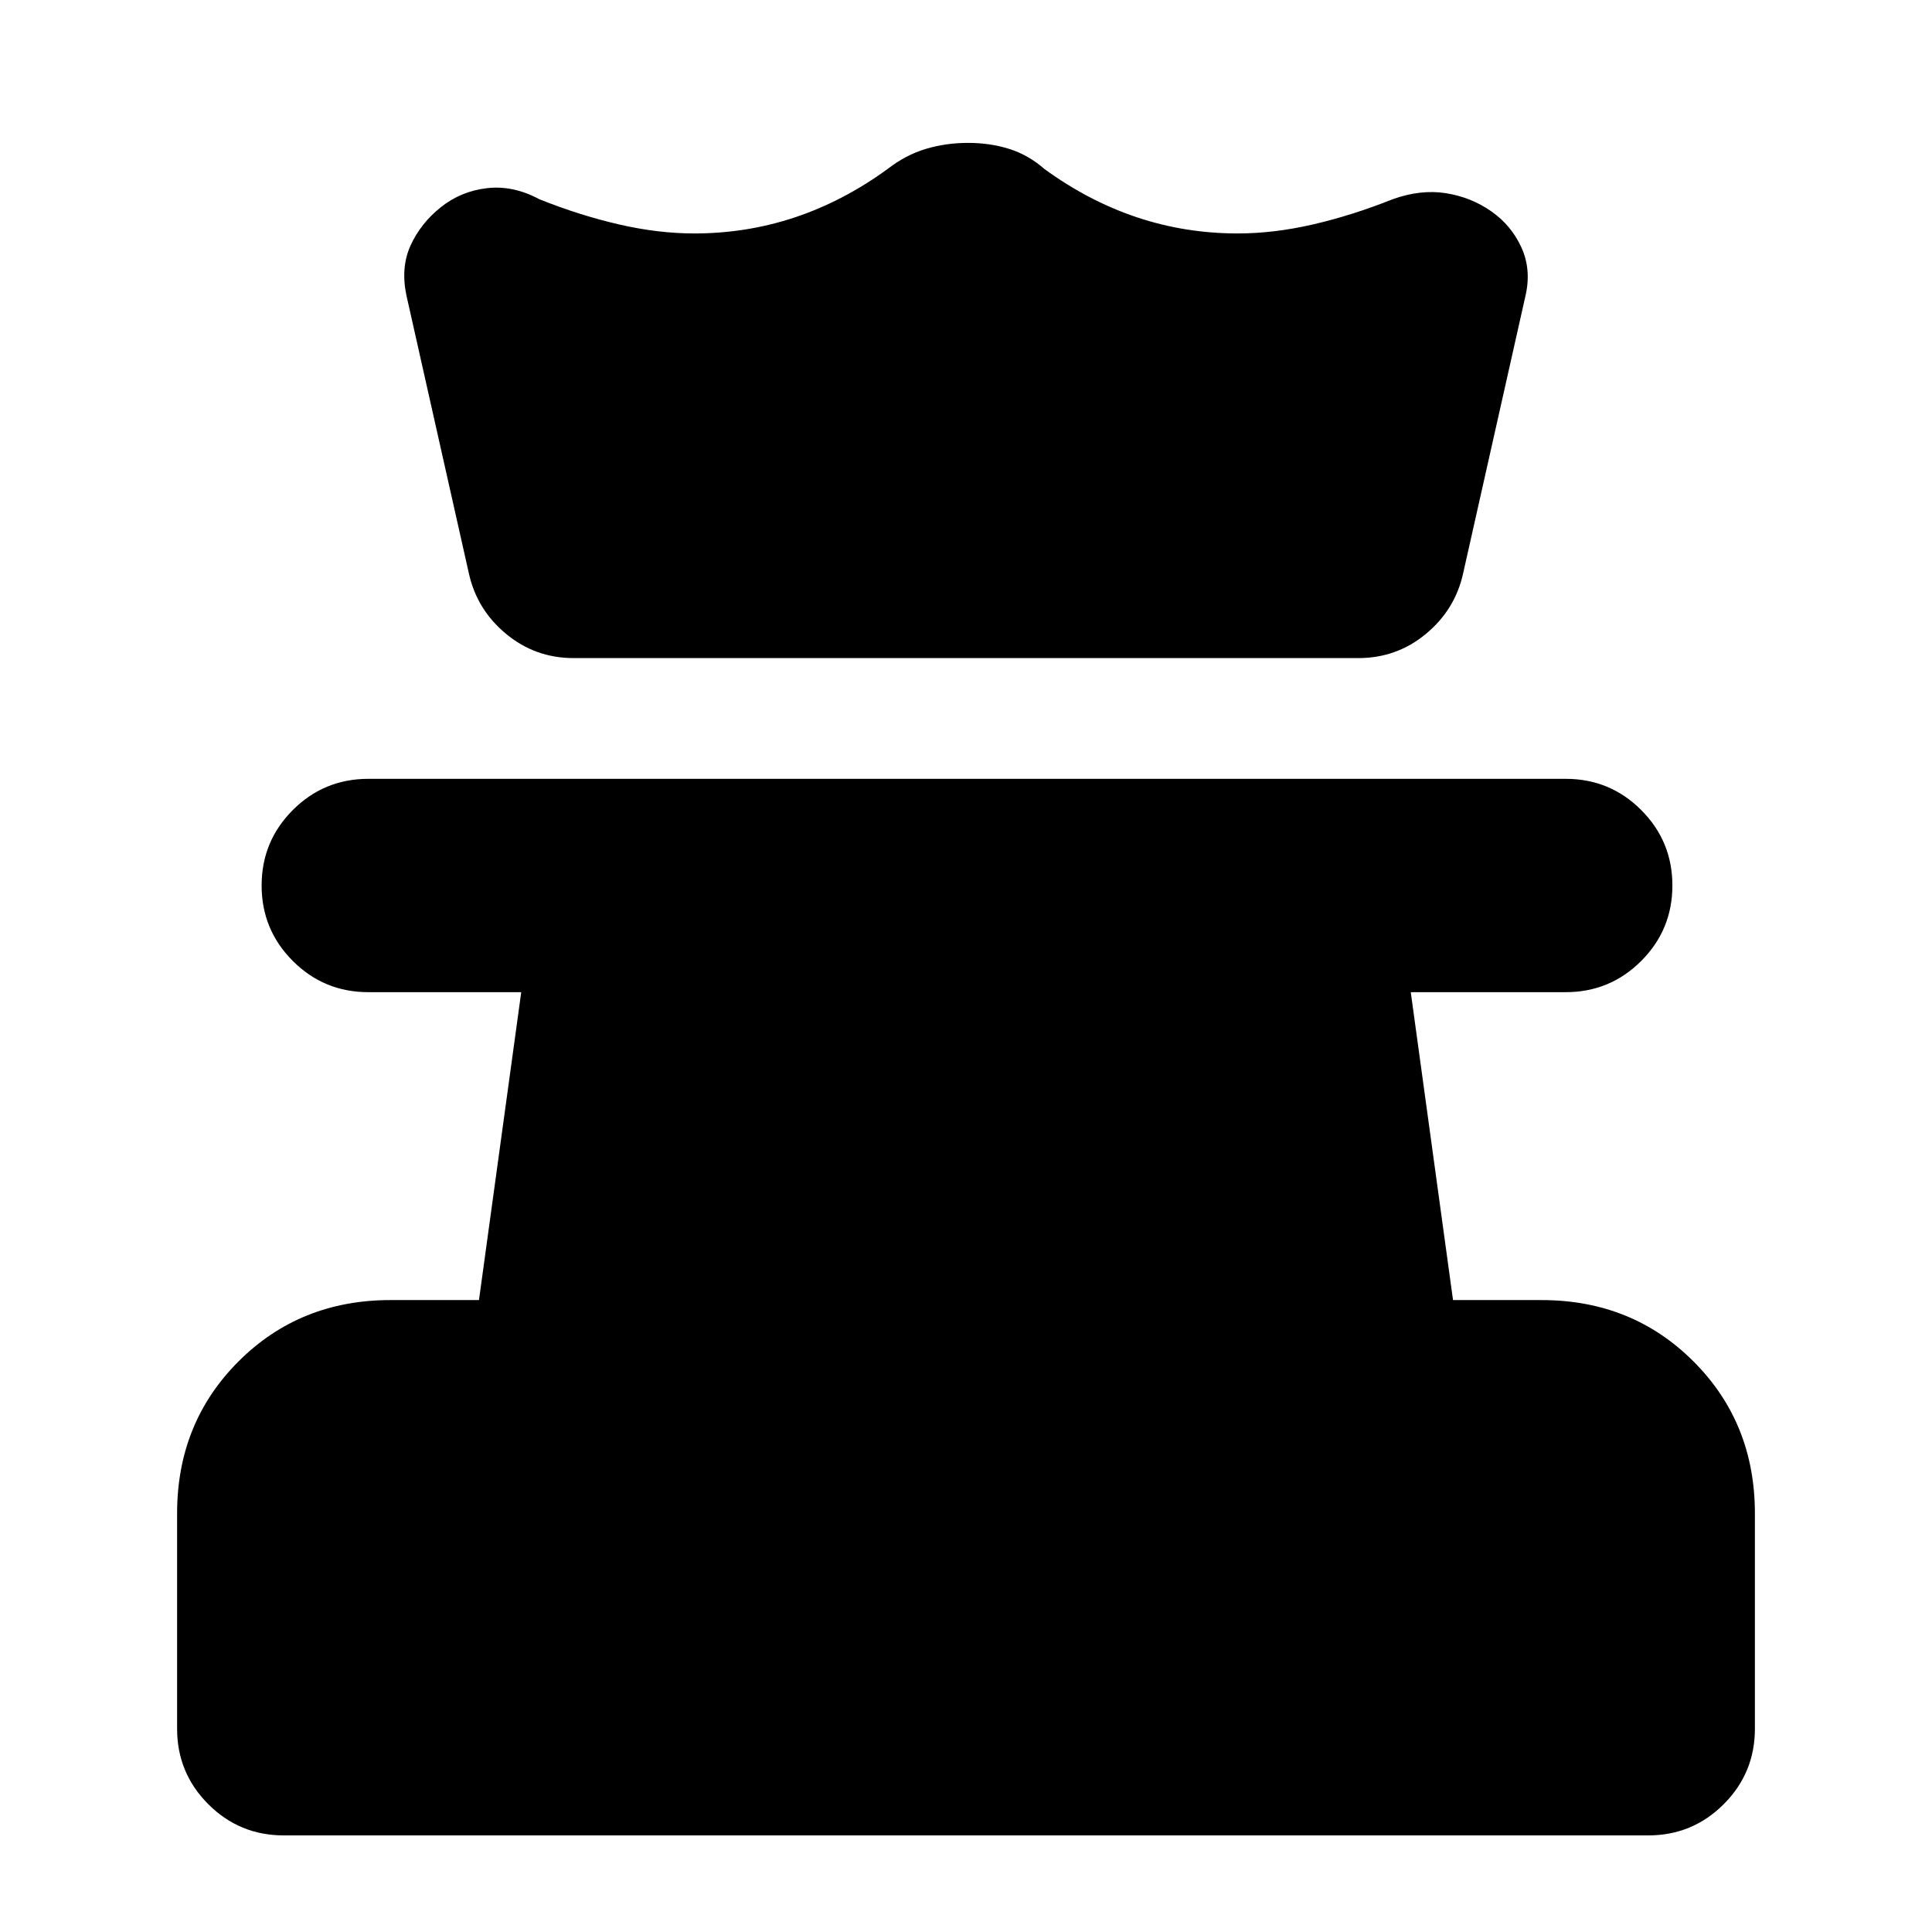 <svg xmlns="http://www.w3.org/2000/svg" height="24" viewBox="0 -960 960 960" width="24"><path d="M141-48q-22 0-37.5-15.5T88-101v-107q0-45 30.5-75.5T194-314h44l21-153h-76q-22 0-37.5-15.5T130-520q0-22 15.5-37.5T183-573h595q22 0 37.5 15.5T831-520q0 22-15.5 37.5T778-467h-77l21 153h44q45 0 75.5 30.5T872-208v107q0 22-15.5 37.5T819-48H141Zm144-585q-19 0-33.5-12T233-675l-31-138q-3-14 2-25t15-19q10-8 23-9.5t26 5.5q20 8 39.5 12.5T345-844q26 0 50-8t46-24q9-7 19-10t21-3q11 0 20.5 3t17.5 10q22 16 46 24t50 8q18 0 37.5-4.5T692-861q14-5 26.5-3t22.5 9q10 7 15 18t2 24l-31 138q-4 18-18.5 30T675-633H285Z"/></svg>